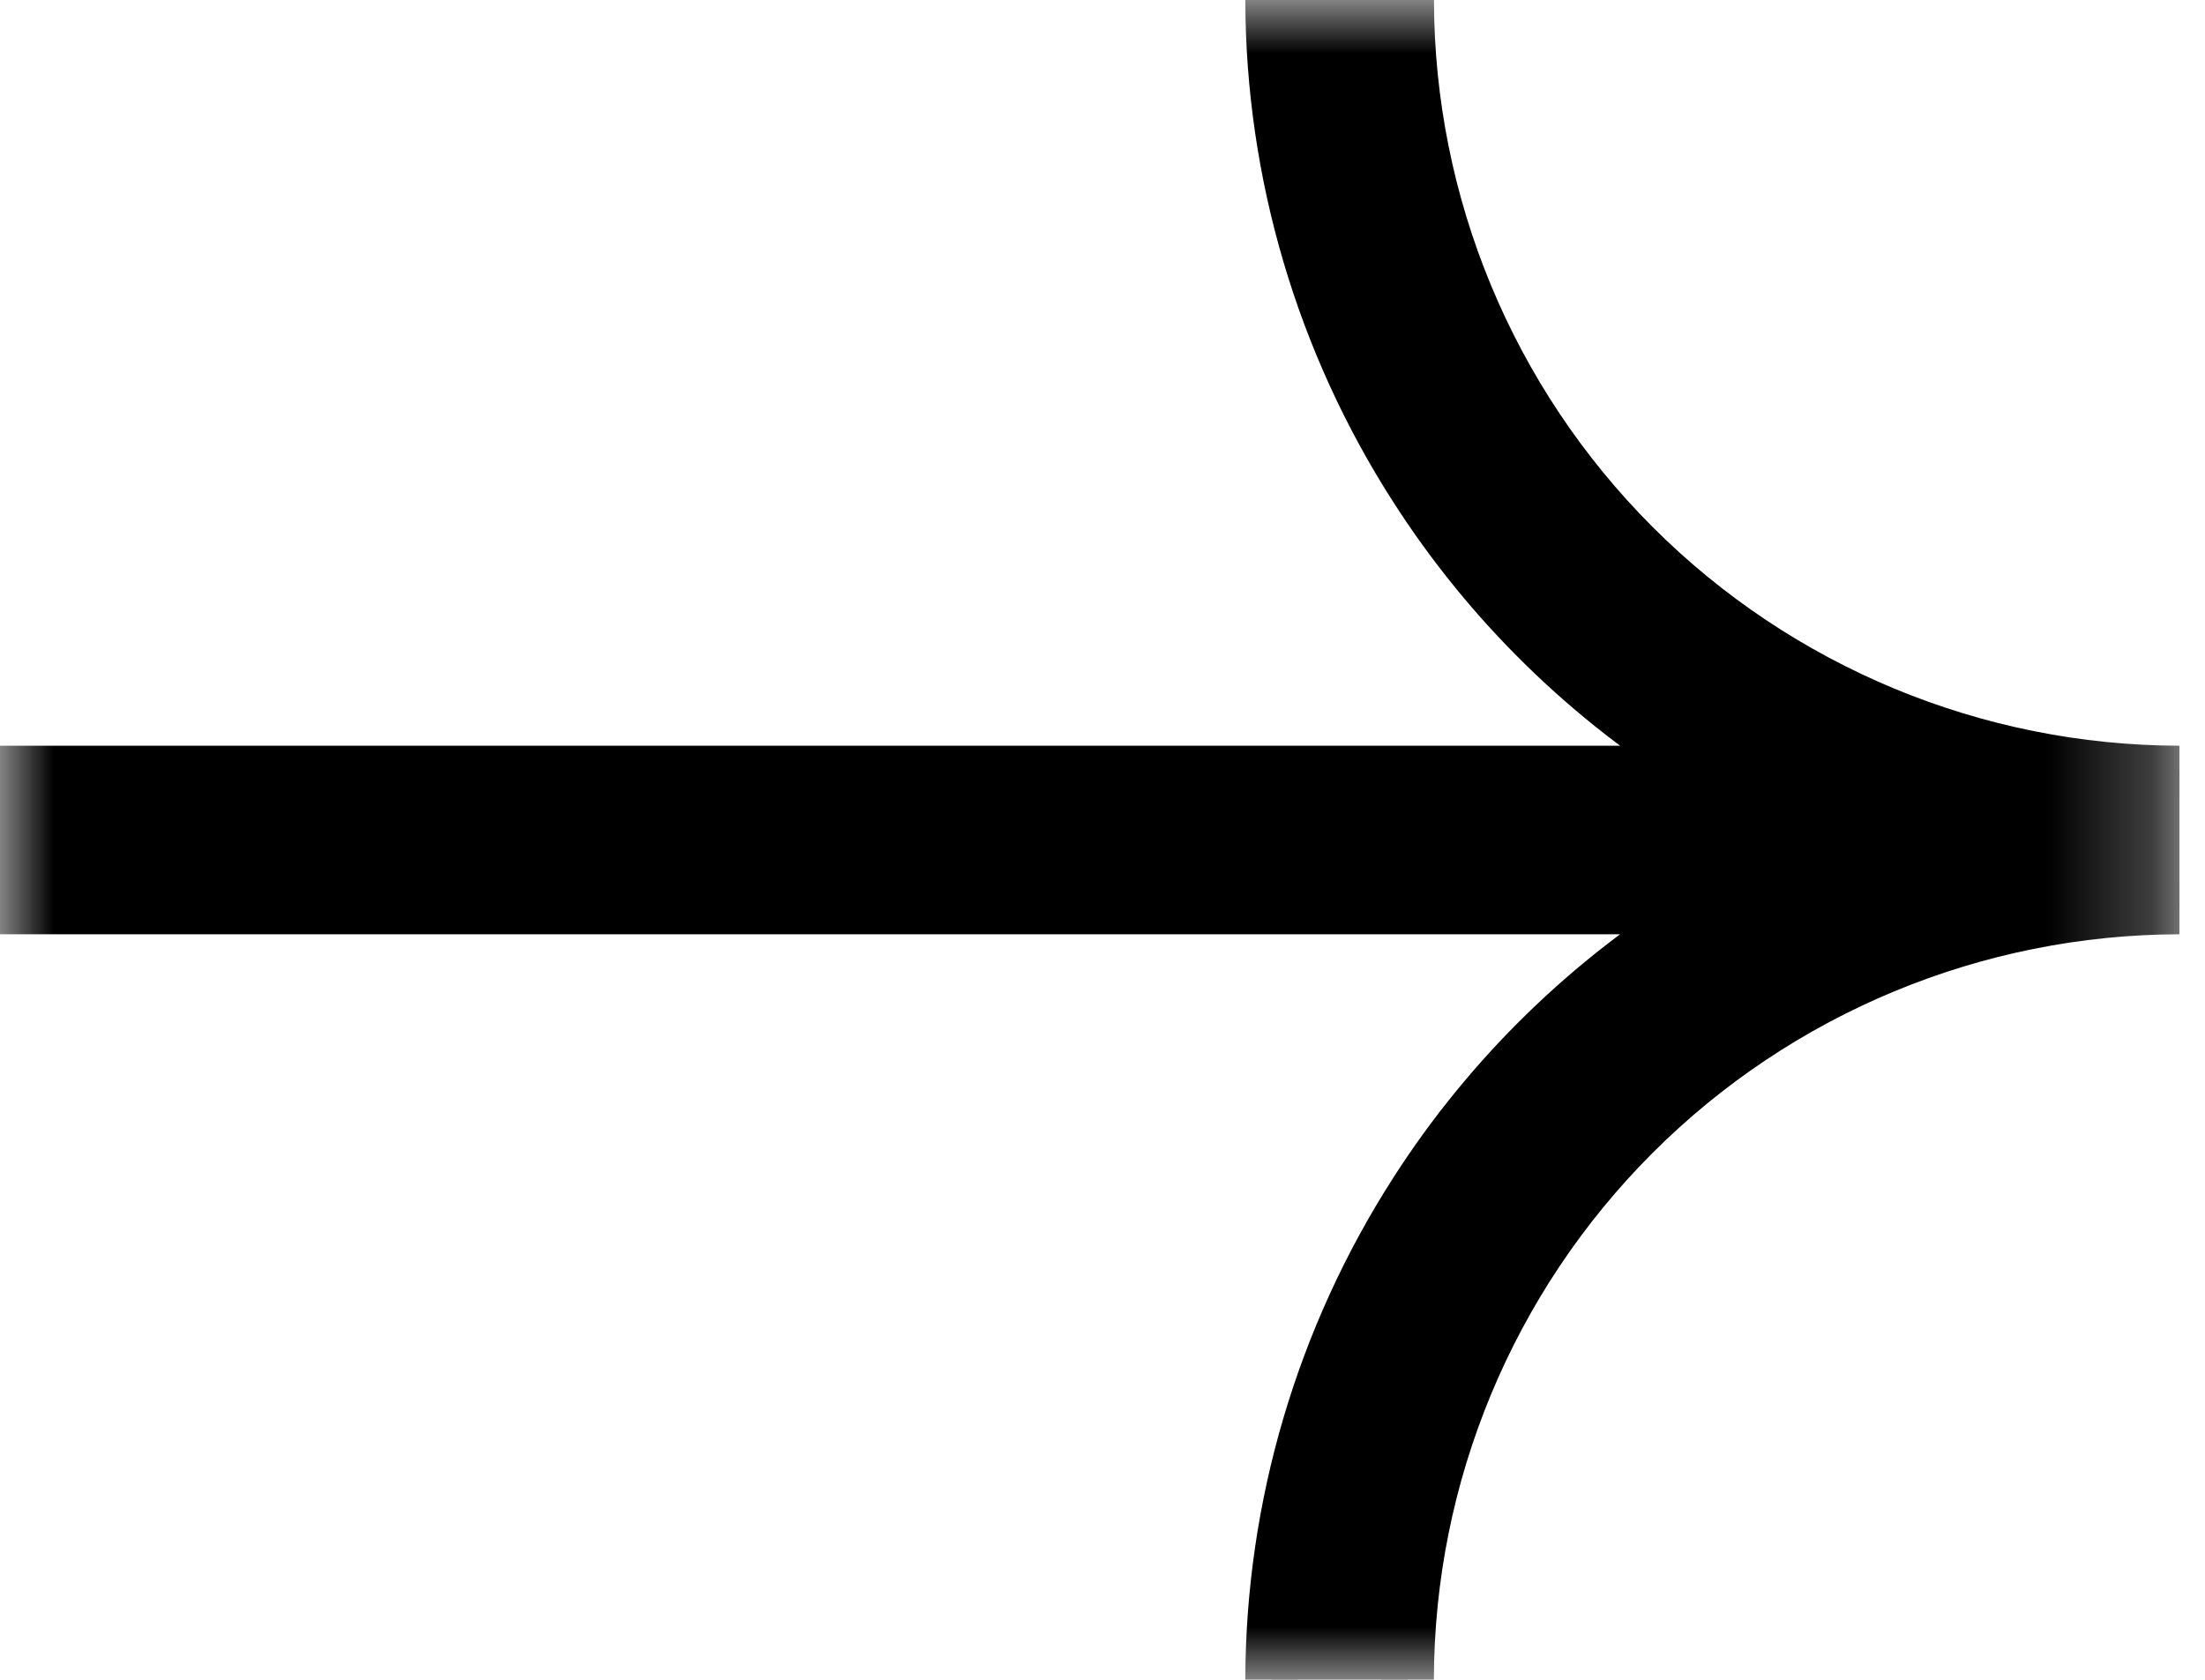 <svg width="21" height="16" viewBox="0 0 21 16" fill="none" xmlns="http://www.w3.org/2000/svg">
<g clip-path="url(#clip0_2201_7603)">
<mask id="mask0_2201_7603" style="mask-type:luminance" maskUnits="userSpaceOnUse" x="0" y="0" width="21" height="16">
<path d="M20.758 0L0 0L0 16L20.758 16L20.758 0Z" fill="white"/>
</mask>
<g mask="url(#mask0_2201_7603)">
<path d="M13.156 16.25H13.406L13.406 16C13.409 14.051 14.184 12.183 15.562 10.805C16.94 9.427 18.809 8.652 20.758 8.649L21.008 8.649V8.399V7.603V7.353L20.758 7.353C18.809 7.35 16.94 6.574 15.562 5.196C14.184 3.817 13.409 1.949 13.407 -0L13.406 -0.25L13.157 -0.25L12.36 -0.25L12.109 -0.25L12.11 0.001C12.114 1.649 12.59 3.262 13.481 4.649C14.188 5.751 15.134 6.674 16.244 7.353L0 7.353H-0.25L-0.25 7.603L-0.25 8.399L-0.25 8.649H0L16.244 8.649C15.135 9.327 14.188 10.249 13.481 11.351C12.59 12.738 12.114 14.351 12.11 15.999L12.109 16.25H12.36H13.156Z" fill="black" stroke="black" stroke-width="0.5"/>
</g>
</g>
<defs>
<clipPath id="clip0_2201_7603">
<rect width="20.758" height="16" fill="white"/>
</clipPath>
</defs>
</svg>
